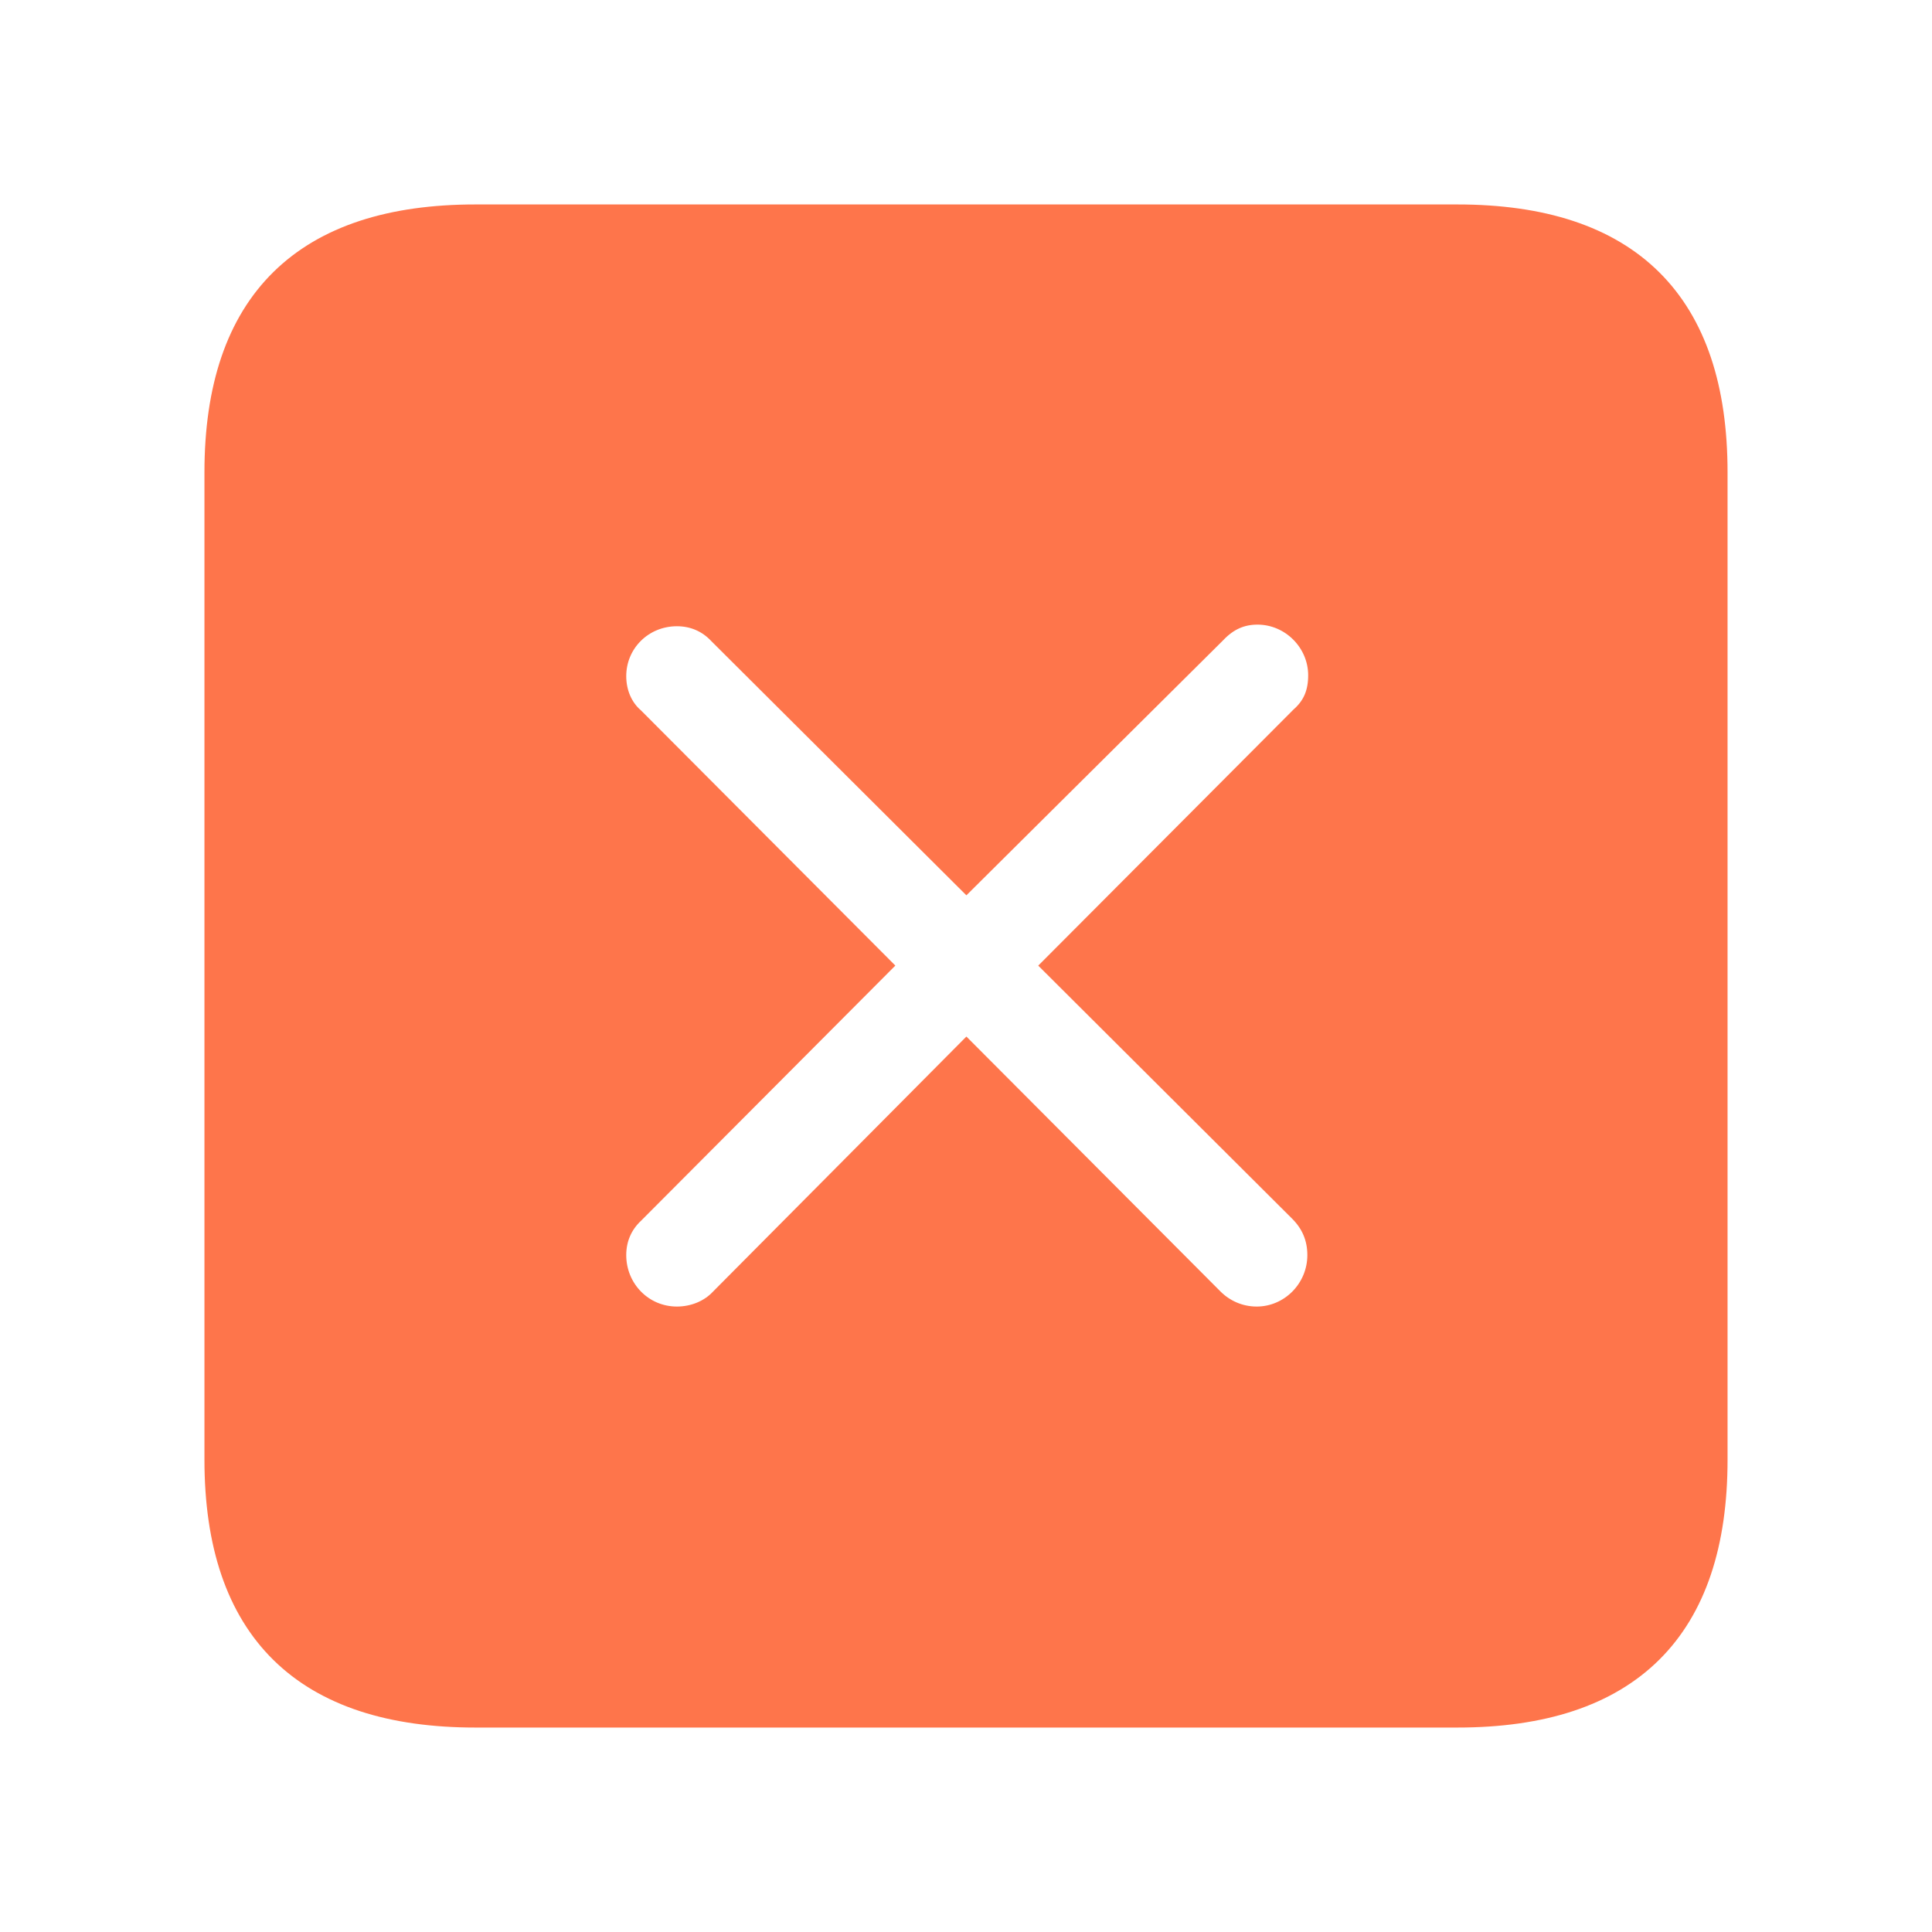 <!DOCTYPE svg PUBLIC "-//W3C//DTD SVG 1.1//EN" "http://www.w3.org/Graphics/SVG/1.1/DTD/svg11.dtd">
<!-- Uploaded to: SVG Repo, www.svgrepo.com, Transformed by: SVG Repo Mixer Tools -->
<svg fill="#FE754B" width="800px" height="800px" viewBox="0 0 56 56" xmlns="http://www.w3.org/2000/svg" stroke="#FE754B">
<g id="SVGRepo_bgCarrier" stroke-width="0"/>
<g id="SVGRepo_tracerCarrier" stroke-linecap="round" stroke-linejoin="round"/>
<g id="SVGRepo_iconCarrier">
<path d="M 13.785 49.574 L 42.238 49.574 C 47.137 49.574 49.574 47.137 49.574 42.309 L 49.574 13.691 C 49.574 8.863 47.137 6.426 42.238 6.426 L 13.785 6.426 C 8.91 6.426 6.426 8.84 6.426 13.691 L 6.426 42.309 C 6.426 47.16 8.91 49.574 13.785 49.574 Z M 19.621 38.371 C 18.52 38.371 17.652 37.48 17.652 36.379 C 17.652 35.84 17.863 35.371 18.238 35.02 L 25.246 27.988 L 18.238 20.957 C 17.863 20.629 17.652 20.137 17.652 19.598 C 17.652 18.52 18.52 17.652 19.621 17.652 C 20.16 17.652 20.629 17.863 20.98 18.238 L 28.012 25.246 L 35.09 18.215 C 35.488 17.793 35.934 17.605 36.449 17.605 C 37.527 17.605 38.418 18.496 38.418 19.574 C 38.418 20.113 38.254 20.559 37.832 20.934 L 30.801 27.988 L 37.809 34.973 C 38.184 35.348 38.394 35.816 38.394 36.379 C 38.394 37.48 37.504 38.371 36.426 38.371 C 35.863 38.371 35.371 38.137 35.02 37.785 L 28.012 30.754 L 21.027 37.785 C 20.676 38.16 20.16 38.371 19.621 38.371 Z"/>
</g>
</svg>